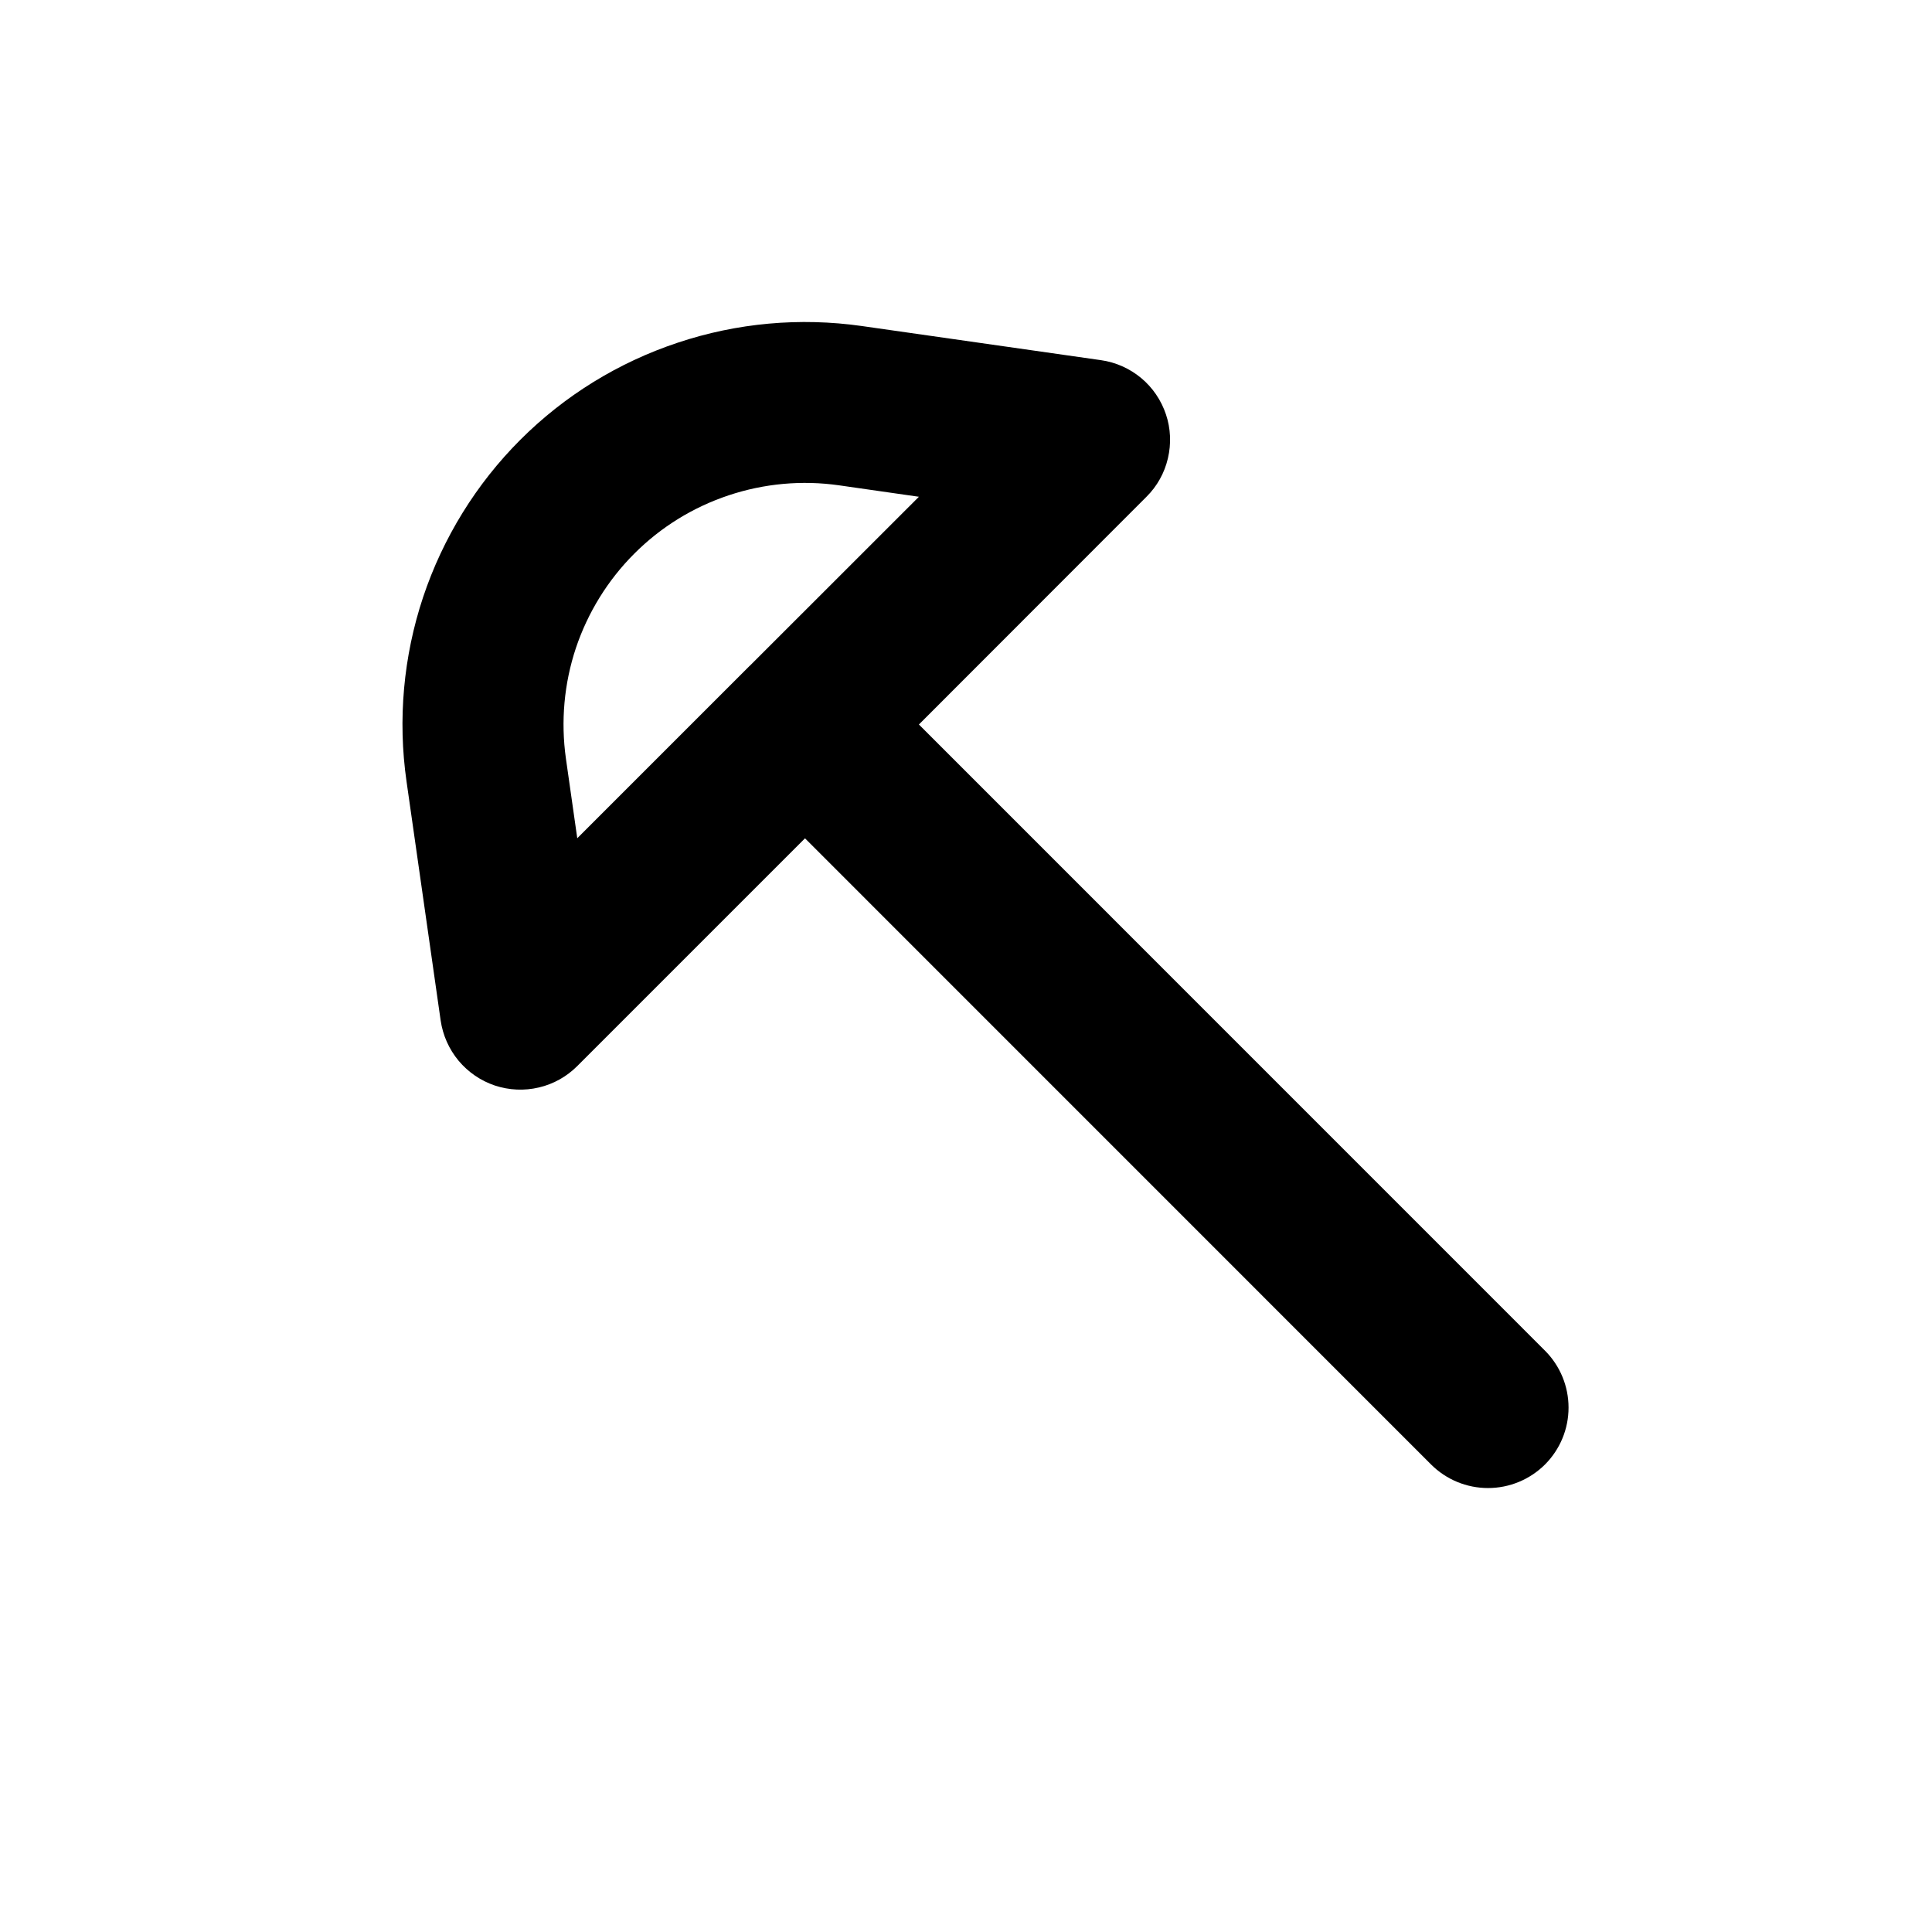 <svg width="24" height="24" viewBox="0 0 24 24" fill="currentColor" xmlns="http://www.w3.org/2000/svg">
<g id="mingcute:hoe-line">
<g id="Group">
<path id="Vector" fill-rule="evenodd" clip-rule="evenodd" d="M6.464 5.463C5.915 6.012 5.502 6.682 5.256 7.418C5.011 8.155 4.94 8.939 5.05 9.707L5.474 12.677C5.501 12.861 5.578 13.034 5.697 13.177C5.816 13.319 5.972 13.426 6.148 13.485C6.324 13.543 6.513 13.552 6.694 13.509C6.875 13.467 7.04 13.374 7.171 13.243L10 10.414L17.777 18.192C17.965 18.38 18.219 18.485 18.485 18.485C18.75 18.485 19.004 18.38 19.192 18.193C19.38 18.005 19.485 17.751 19.485 17.486C19.485 17.22 19.38 16.966 19.192 16.778L11.415 9L14.242 6.171C14.374 6.04 14.466 5.875 14.508 5.694C14.551 5.513 14.543 5.324 14.484 5.148C14.425 4.972 14.319 4.815 14.176 4.696C14.033 4.577 13.86 4.5 13.676 4.474L10.706 4.05C9.938 3.941 9.155 4.011 8.419 4.257C7.682 4.502 7.013 4.914 6.464 5.463ZM9.314 8.271L11.415 6.171L10.424 6.029C9.963 5.963 9.493 6.006 9.052 6.153C8.61 6.3 8.208 6.548 7.879 6.878C7.55 7.207 7.302 7.609 7.154 8.05C7.007 8.492 6.965 8.962 7.03 9.423L7.171 10.413L9.271 8.313L9.313 8.271H9.314Z" fill="currentColor"/>
</g>
</g>
</svg>
